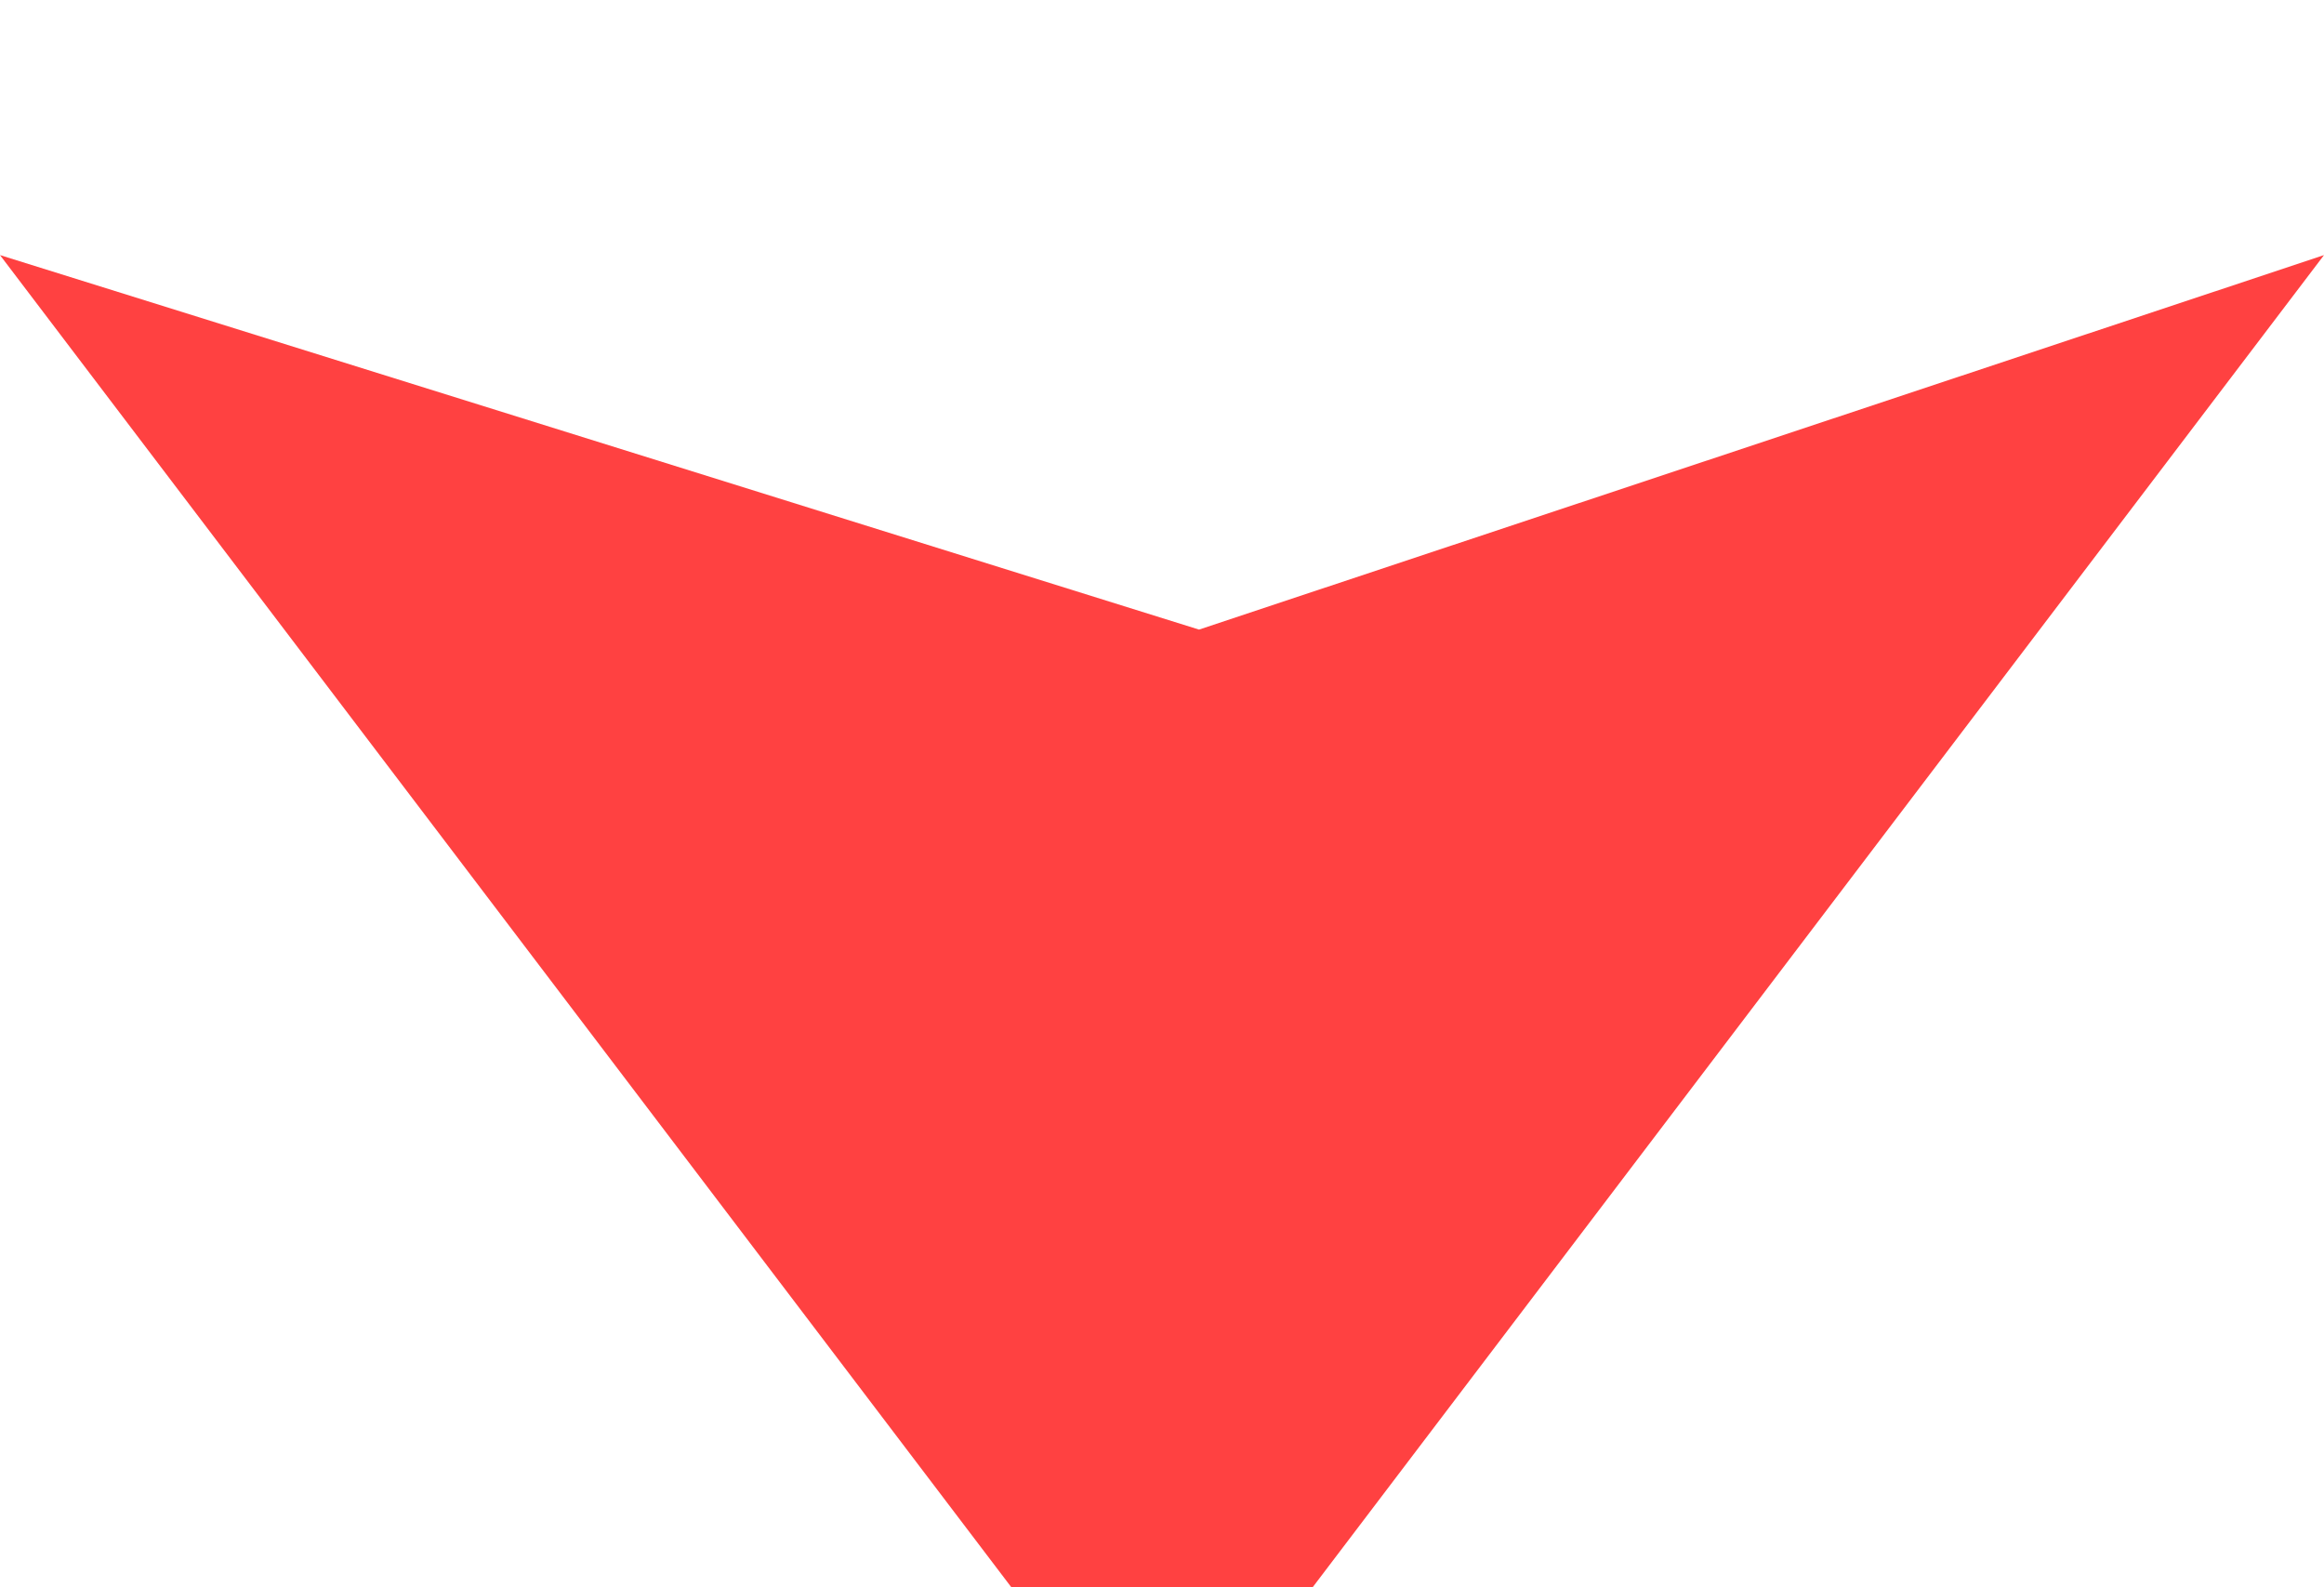 <svg width="41" height="28" viewBox="0 0 41 28" fill="none" xmlns="http://www.w3.org/2000/svg">
<g filter="url(#filter0_i_431_5)">
<path d="M20.5 27.5L-3.04683e-07 0.5L21.153 7.106L41 0.5L20.5 27.5Z" fill="#FF4141"/>
</g>
<defs>
<filter id="filter0_i_431_5" x="-4.76837e-07" y="0.5" width="41" height="31" filterUnits="userSpaceOnUse" color-interpolation-filters="sRGB">
<feFlood flood-opacity="0" result="BackgroundImageFix"/>
<feBlend mode="normal" in="SourceGraphic" in2="BackgroundImageFix" result="shape"/>
<feColorMatrix in="SourceAlpha" type="matrix" values="0 0 0 0 0 0 0 0 0 0 0 0 0 0 0 0 0 0 127 0" result="hardAlpha"/>
<feOffset dy="4"/>
<feGaussianBlur stdDeviation="2"/>
<feComposite in2="hardAlpha" operator="arithmetic" k2="-1" k3="1"/>
<feColorMatrix type="matrix" values="0 0 0 0 0 0 0 0 0 0 0 0 0 0 0 0 0 0 0.25 0"/>
<feBlend mode="normal" in2="shape" result="effect1_innerShadow_431_5"/>
</filter>
</defs>
</svg>
